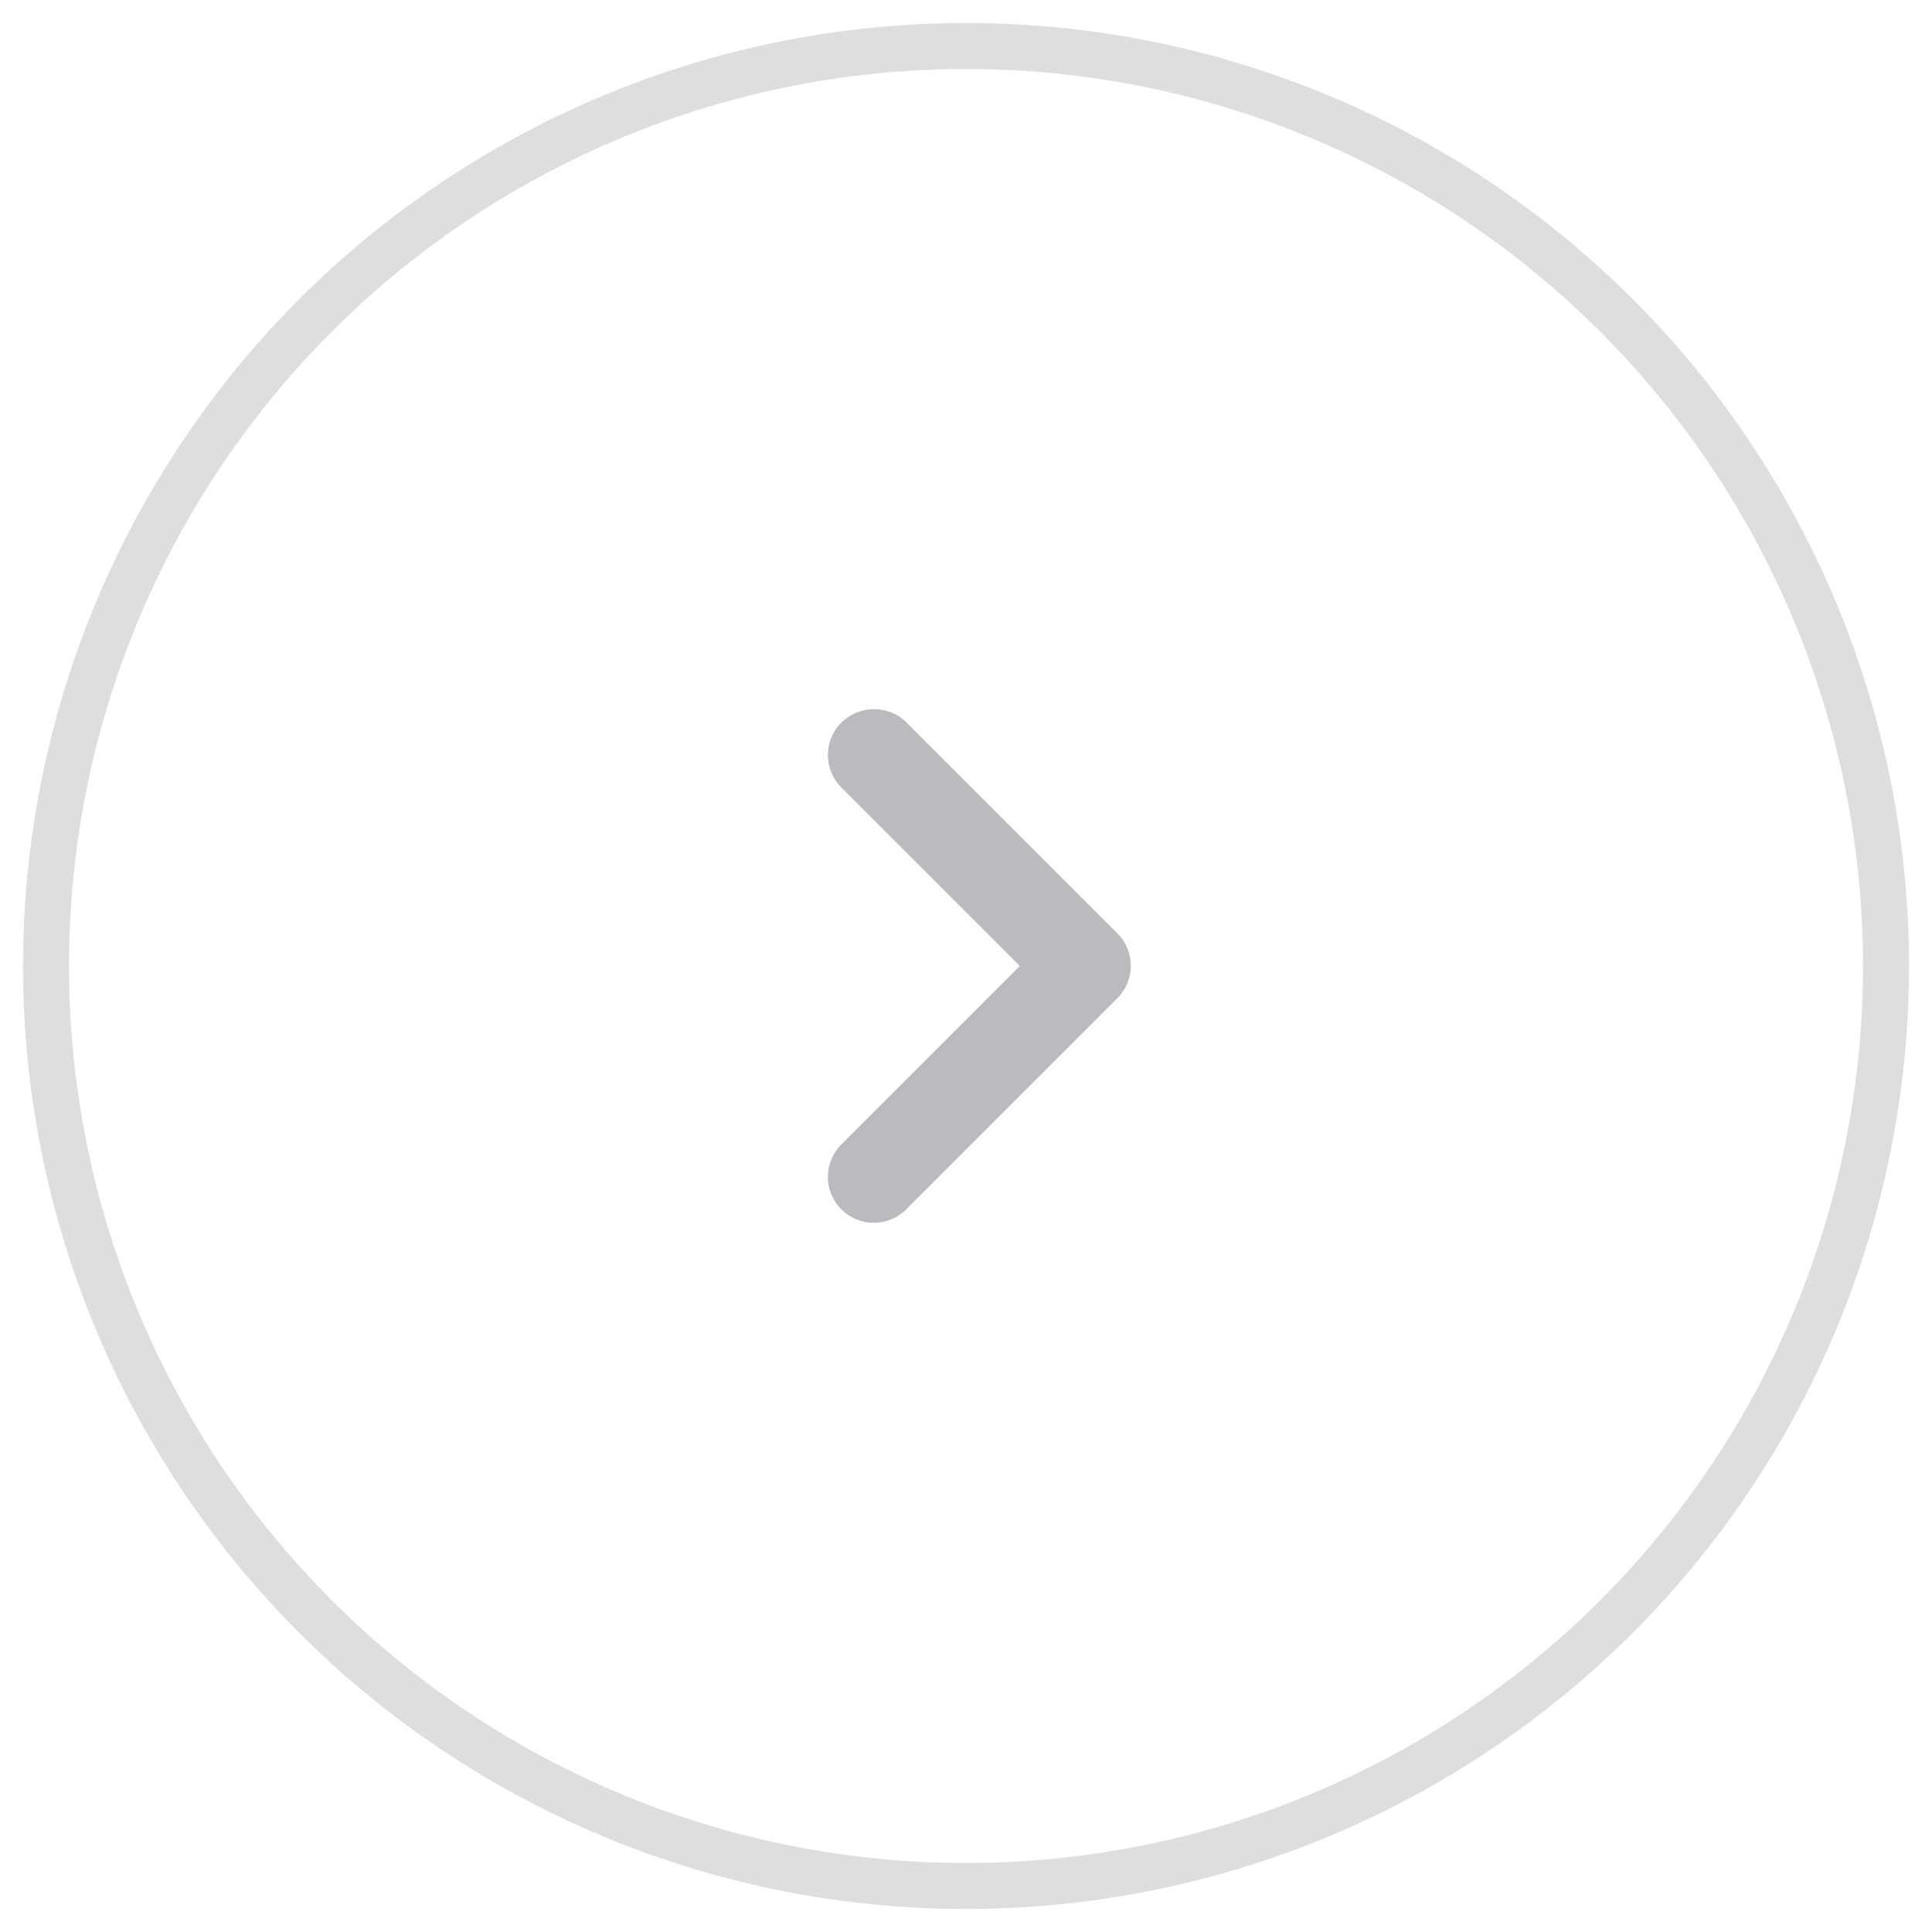 <?xml version="1.0" encoding="UTF-8"?>
<svg width="42px" height="42px" viewBox="0 0 42 42" version="1.1" xmlns="http://www.w3.org/2000/svg" xmlns:xlink="http://www.w3.org/1999/xlink">
    <!-- Generator: Sketch 55.2 (78181) - https://sketchapp.com -->
    <title>Arrow</title>
    <desc>Created with Sketch.</desc>
    <g id="Page-1" stroke="none" stroke-width="1" fill="none" fill-rule="evenodd" opacity="0.319">
        <g id="Desktop" transform="translate(-1291, -757)">
            <g id="Supplier-Section" transform="translate(0, 589)">
                <g id="Group-3" transform="translate(108, 92)">
                    <g id="Arrow" transform="translate(1184, 77)">
                        <circle id="Oval" stroke="#979797" cx="20" cy="20" r="20"></circle>
                        <g id="Caca-/-Asset-/-Icon-/-Navigation-/-Chevron---Right" transform="translate(8, 8)" fill="#272833">
                            <path d="M9.29,6.71 C8.9,7.1 8.9,7.73 9.29,8.12 L13.17,12 L9.29,15.88 C8.9,16.27 8.9,16.9 9.29,17.29 C9.68,17.68 10.31,17.68 10.7,17.29 L15.29,12.7 C15.68,12.31 15.68,11.68 15.29,11.29 L10.7,6.7 C10.32,6.32 9.68,6.32 9.29,6.71 Z" id="🎨-Icon-Color"></path>
                        </g>
                    </g>
                </g>
            </g>
        </g>
    </g>
</svg>